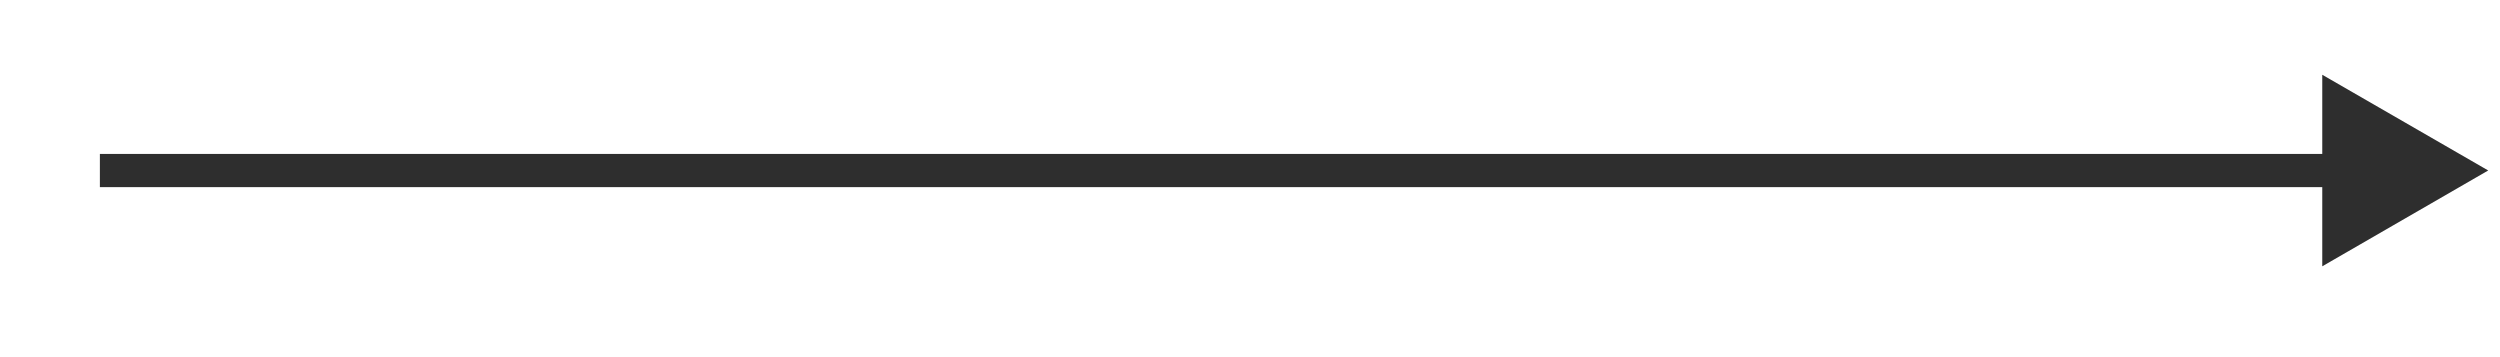 <svg width="21" height="3" viewBox="0 0 21 3" fill="none" xmlns="http://www.w3.org/2000/svg">
<path d="M20.901 1.432L19.507 0.628V2.237L20.901 1.432ZM0.839 1.572H19.646V1.293H0.839V1.572Z" fill="#2E2E2E"/>
</svg>

